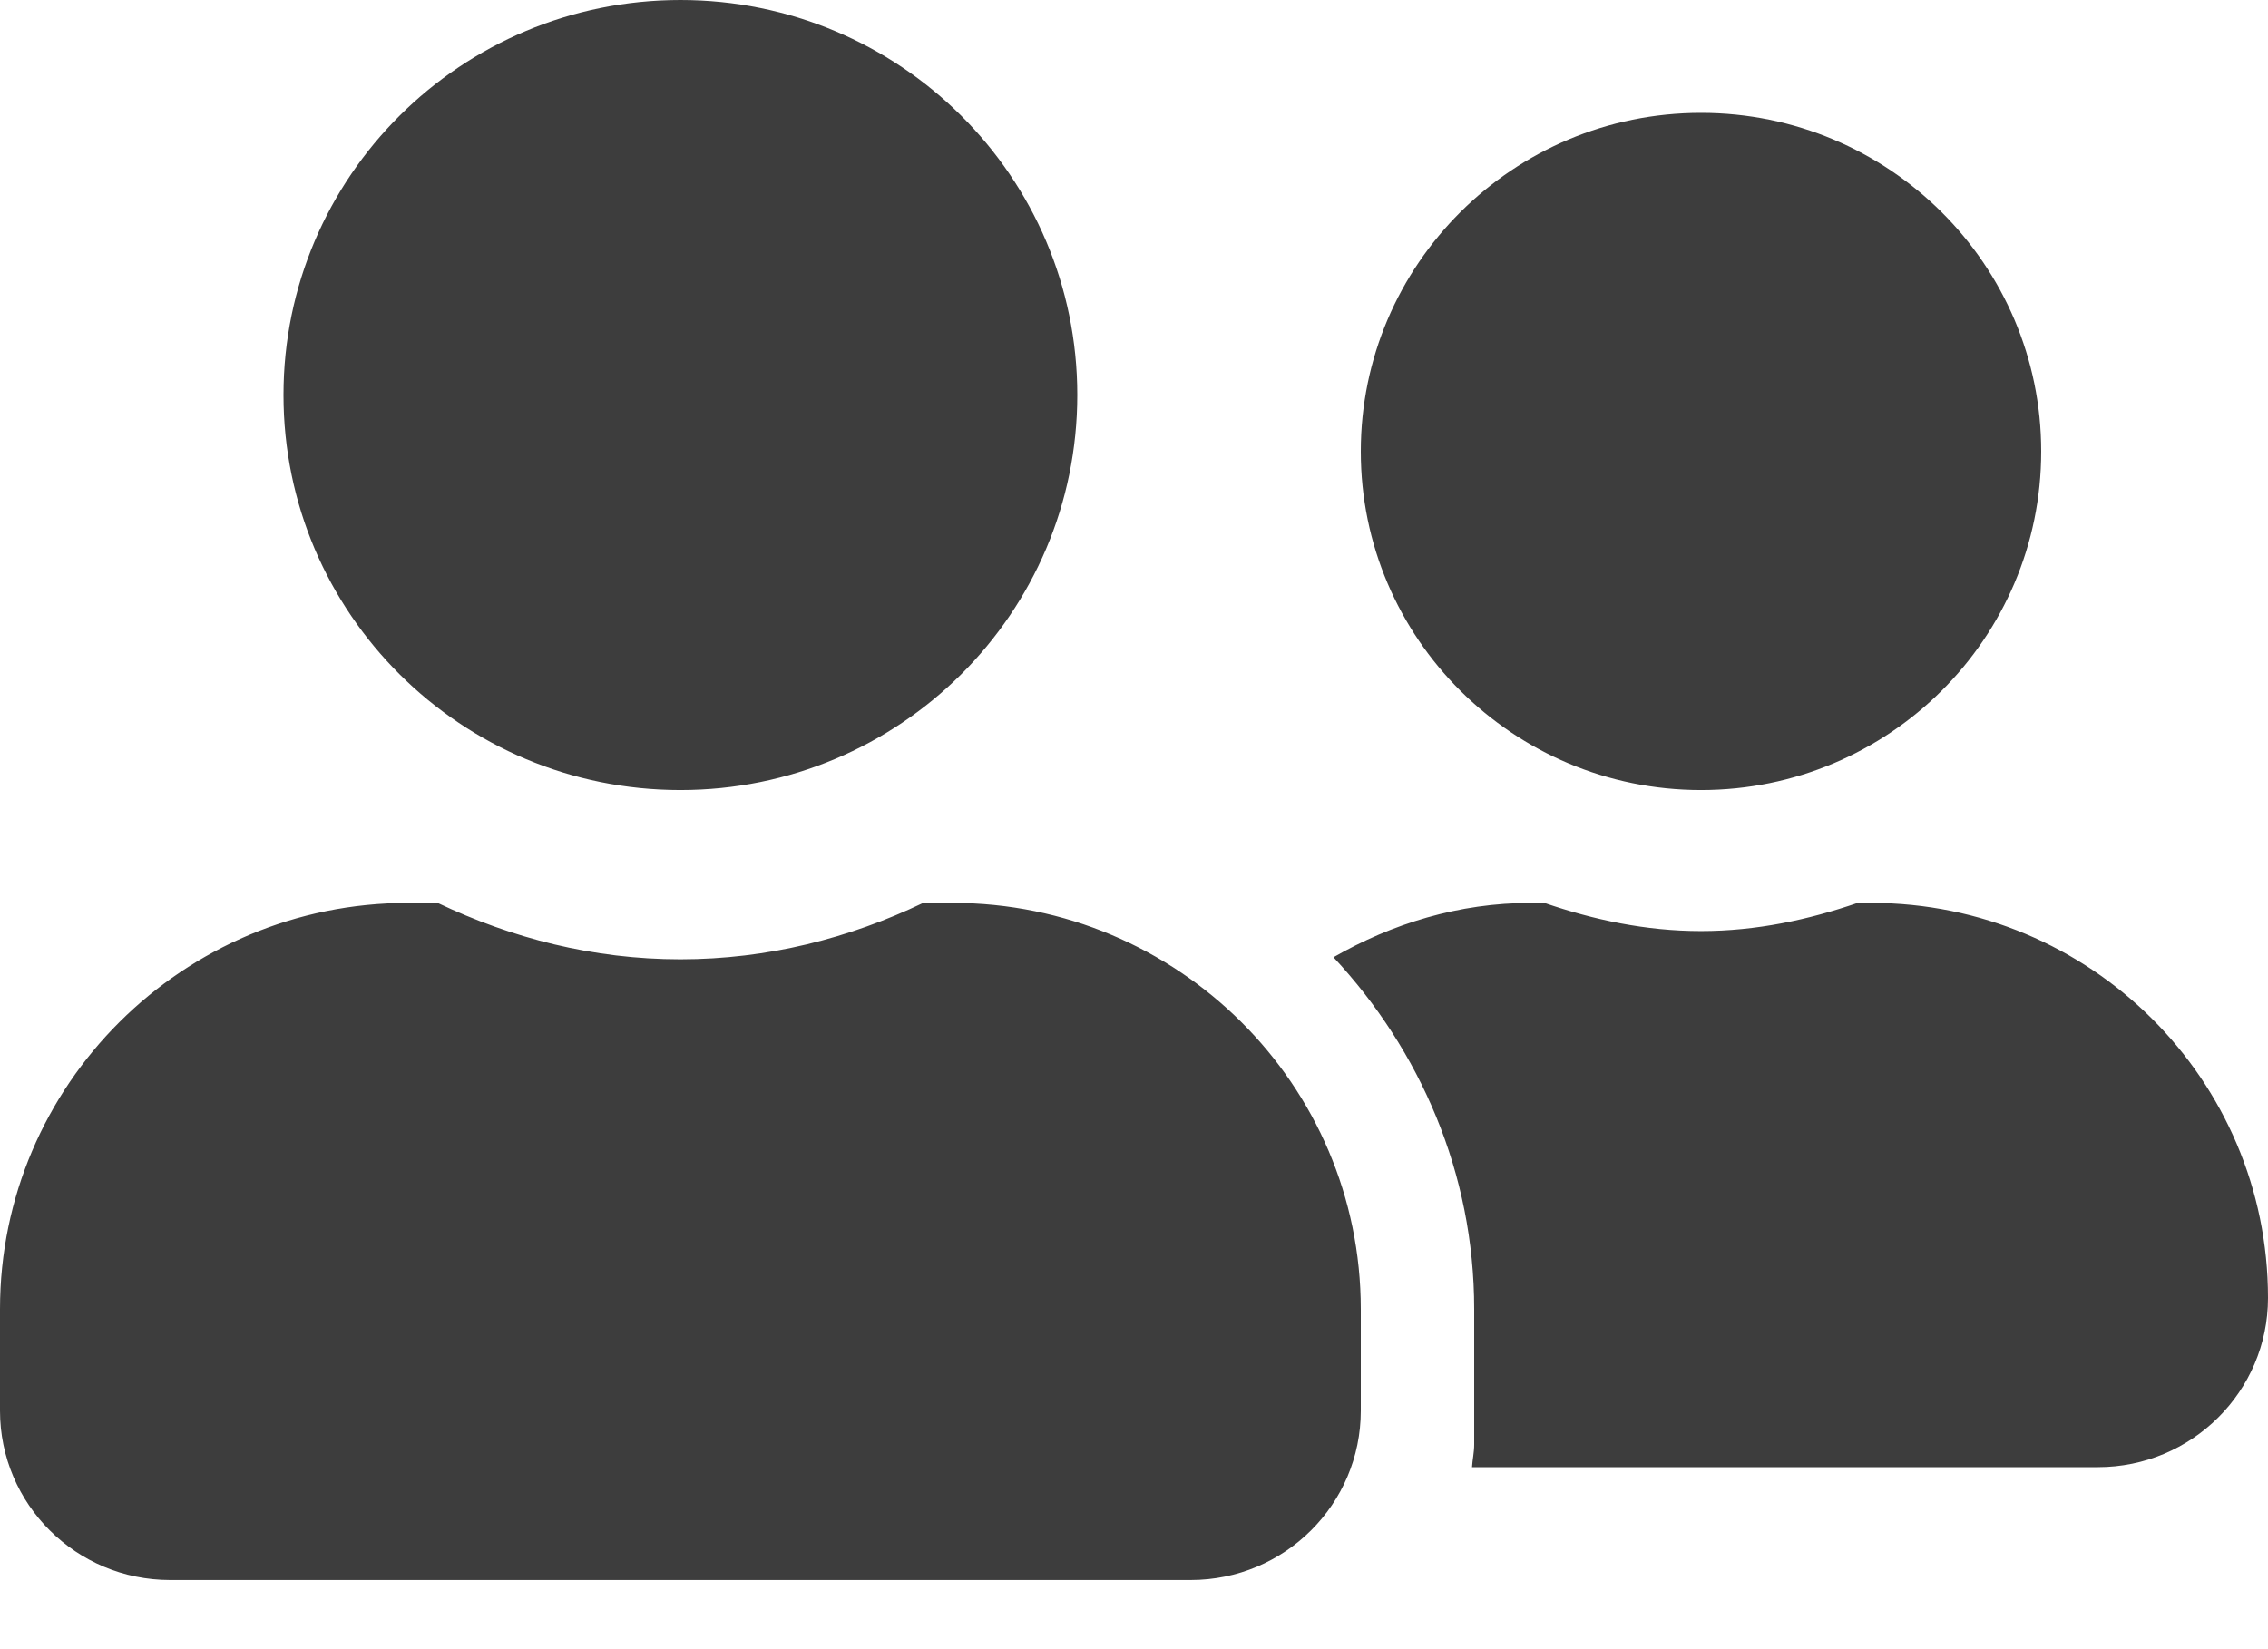 <svg width="22" height="16" viewBox="0 0 22 16" fill="none" xmlns="http://www.w3.org/2000/svg">
<path d="M6.6 7.665C8.728 7.665 10.45 5.95 10.45 3.832C10.45 1.714 8.728 0 6.6 0C4.472 0 2.75 1.714 2.75 3.832C2.75 5.95 4.472 7.665 6.6 7.665ZM9.24 8.76H8.955C8.24 9.102 7.446 9.307 6.6 9.307C5.754 9.307 4.964 9.102 4.245 8.76H3.96C1.774 8.76 0 10.525 0 12.701V13.687C0 14.594 0.739 15.329 1.65 15.329H11.55C12.461 15.329 13.2 14.594 13.2 13.687V12.701C13.2 10.525 11.426 8.76 9.24 8.76ZM16.5 7.665C18.322 7.665 19.8 6.193 19.8 4.38C19.8 2.566 18.322 1.095 16.5 1.095C14.678 1.095 13.2 2.566 13.2 4.38C13.2 6.193 14.678 7.665 16.5 7.665ZM18.15 8.76H18.019C17.542 8.924 17.036 9.033 16.5 9.033C15.964 9.033 15.458 8.924 14.981 8.76H14.85C14.149 8.76 13.502 8.962 12.935 9.287C13.774 10.187 14.3 11.381 14.3 12.701V14.015C14.3 14.091 14.283 14.163 14.279 14.234H20.35C21.261 14.234 22 13.499 22 12.592C22 10.474 20.278 8.76 18.15 8.76Z" fill="black" fill-opacity="0.76"/>
</svg>
